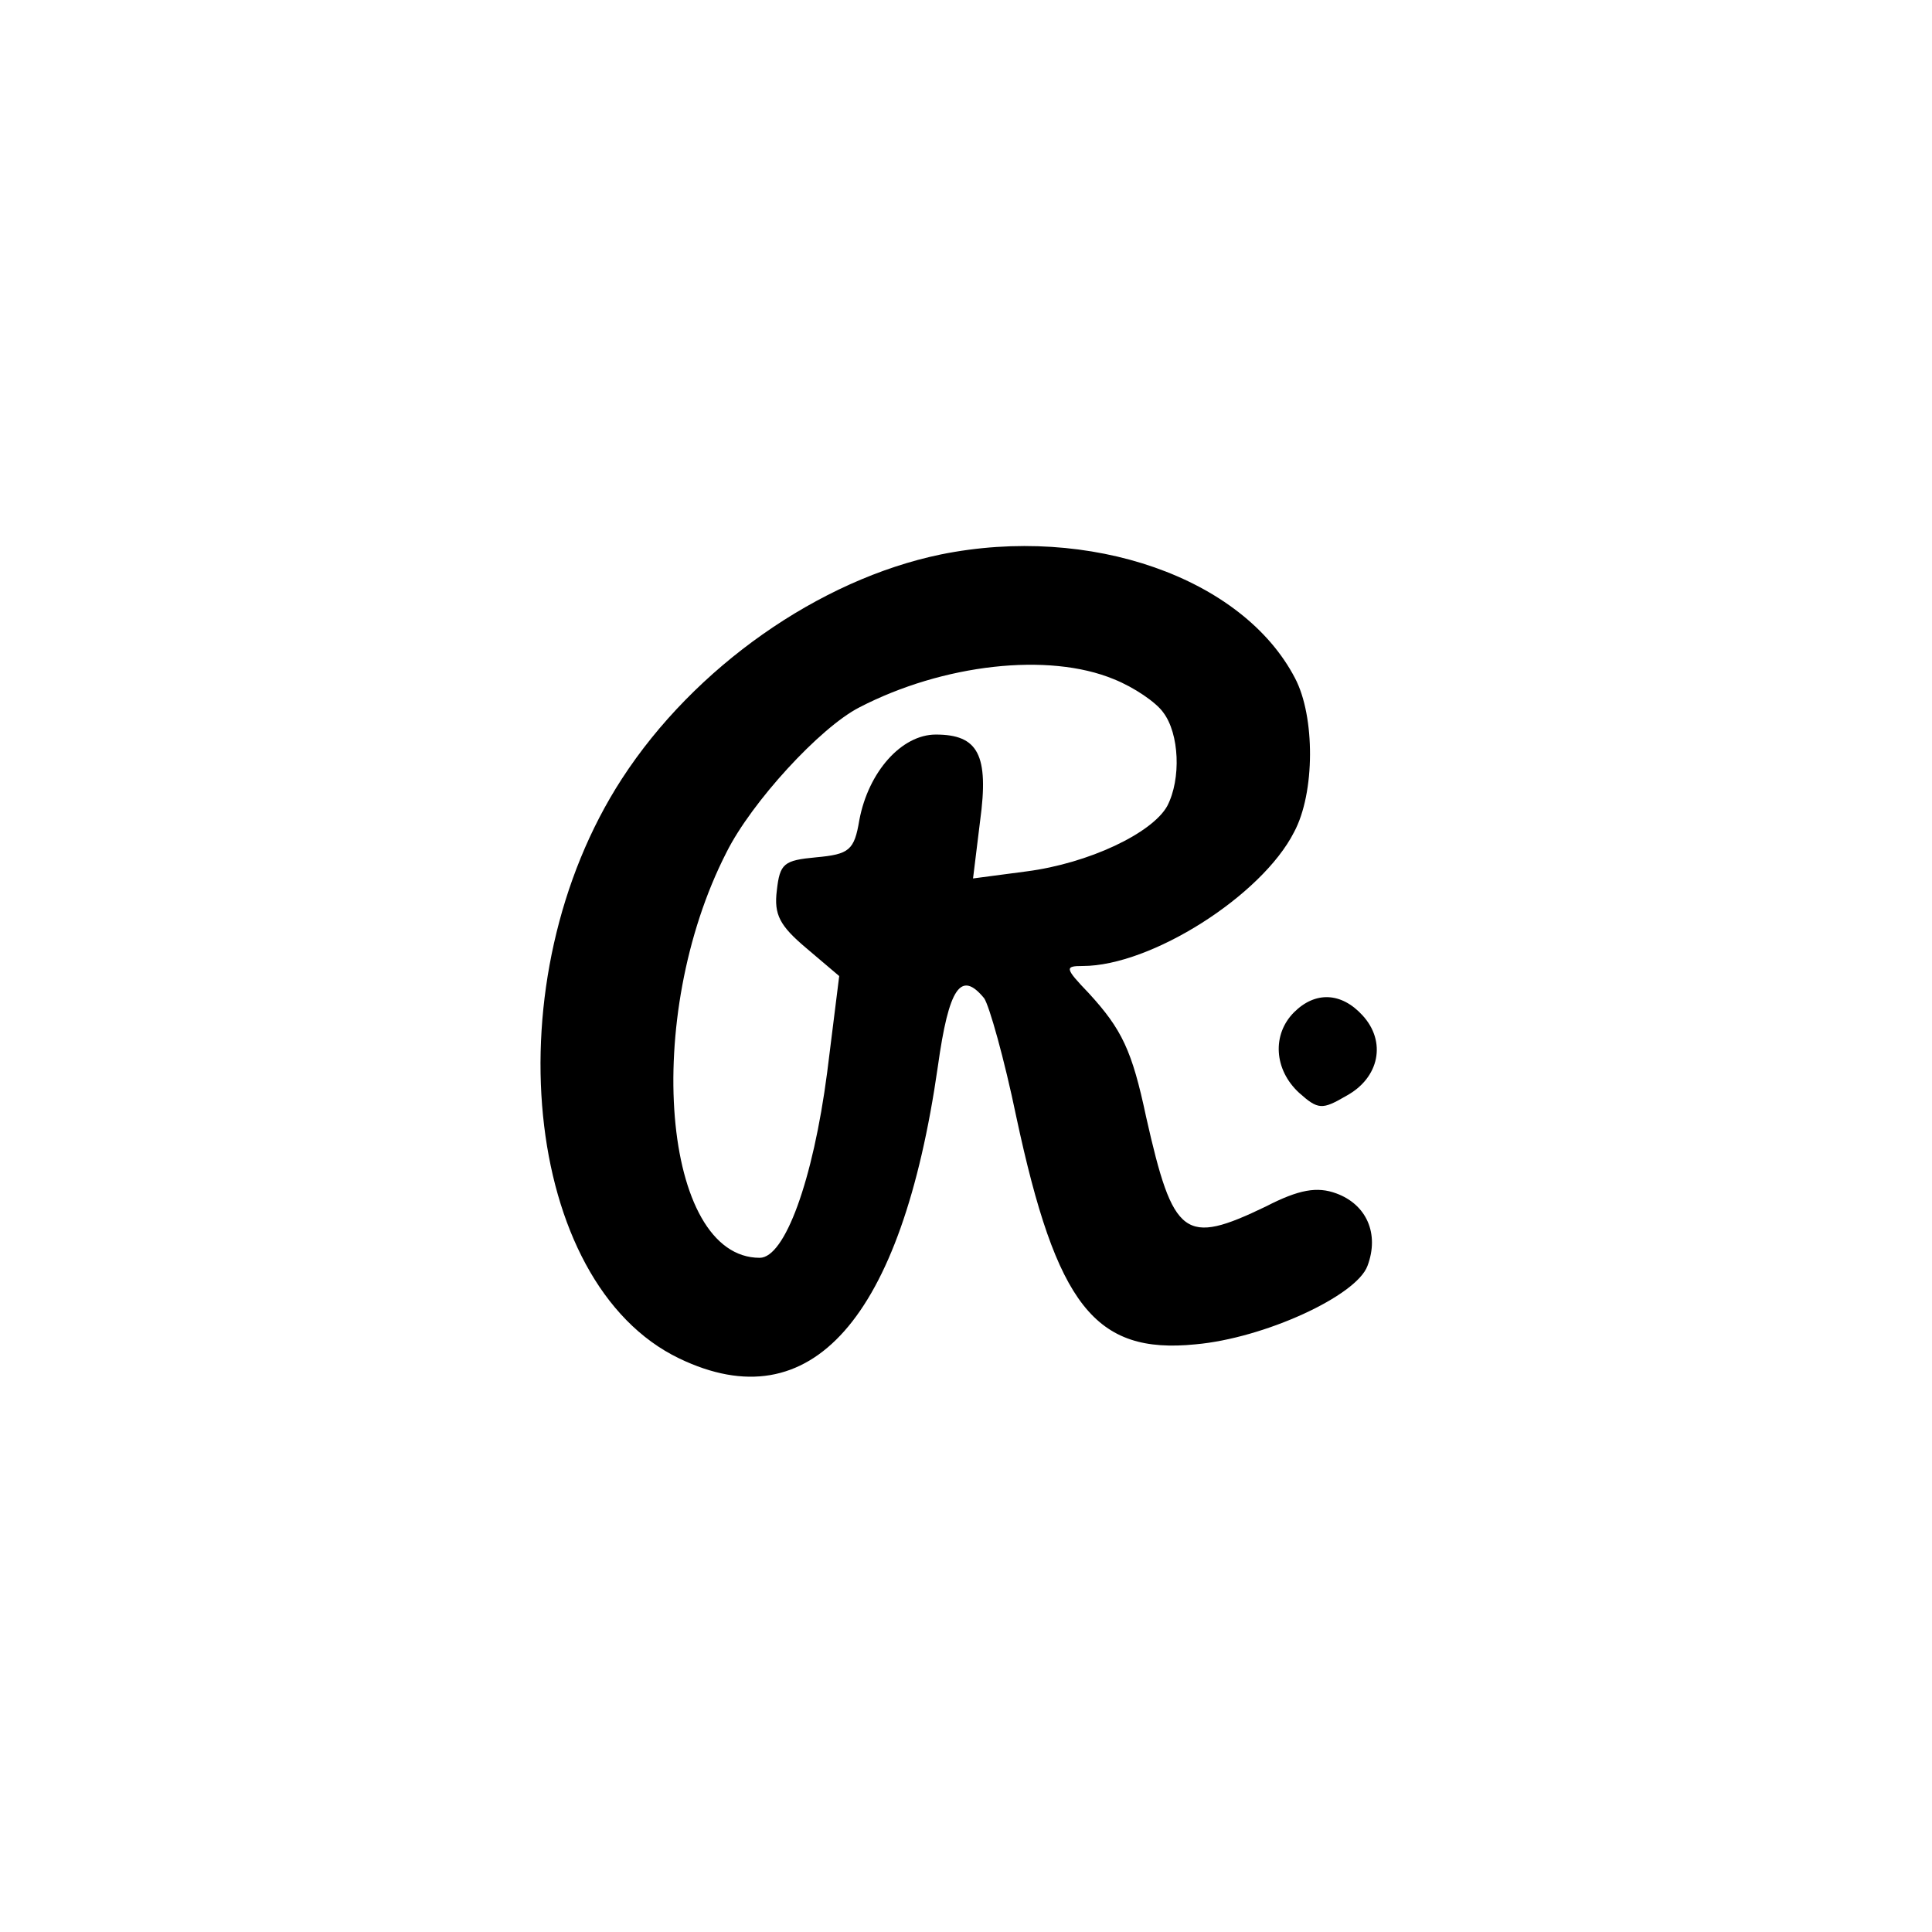 <?xml version="1.0" standalone="no"?>
<!DOCTYPE svg PUBLIC "-//W3C//DTD SVG 20010904//EN"
 "http://www.w3.org/TR/2001/REC-SVG-20010904/DTD/svg10.dtd">
<svg version="1.0" xmlns="http://www.w3.org/2000/svg"
 width="192pt" height="192pt" viewBox="0 0 192 192"
 preserveAspectRatio="xMidYMid meet">
<g transform="translate(0,192) scale(0.1,-0.1)"
fill="#000000" stroke="none">
811 c445 -92 729 -532 635 -987 -62 -301 -295 -546 -601 -630 -91 -26 -329
-26 -420 0 -291 80 -516 305 -596 596 -26 91 -26 329 0 420 120 433 542 692
982 601z"/>
<path d="M935 1369 c-121 -25 -245 -112 -317 -223 -129 -199 -99 -501 57 -576
131 -63 221 39 257 290 11 79 23 96 46 68 5 -7 20 -60 32 -118 40 -187 78
-236 178 -226 68 6 160 48 171 78 12 32 -1 61 -31 72 -19 7 -37 4 -70 -13 -81
-39 -92 -31 -119 89 -14 66 -24 87 -57 123 -24 25 -24 27 -6 27 68 0 178 70
210 133 21 39 21 115 1 153 -52 100 -204 153 -352 123z m172 -124 c20 -8 42
-23 49 -33 16 -21 18 -66 4 -93 -15 -27 -78 -57 -140 -65 l-53 -7 7 57 c9 66
-2 86 -44 86 -34 0 -67 -37 -76 -85 -5 -30 -10 -34 -43 -37 -32 -3 -36 -6 -39
-33 -3 -24 3 -35 29 -57 l33 -28 -12 -96 c-14 -107 -42 -184 -67 -184 -97 0
-117 239 -33 403 25 50 93 124 132 144 83 43 188 55 253 28z"/>
<path d="M1286 914 c-22 -22 -20 -57 5 -80 19 -17 23 -17 47 -3 33 18 40 54
16 80 -21 23 -47 24 -68 3z"/>
</g>
</svg>
